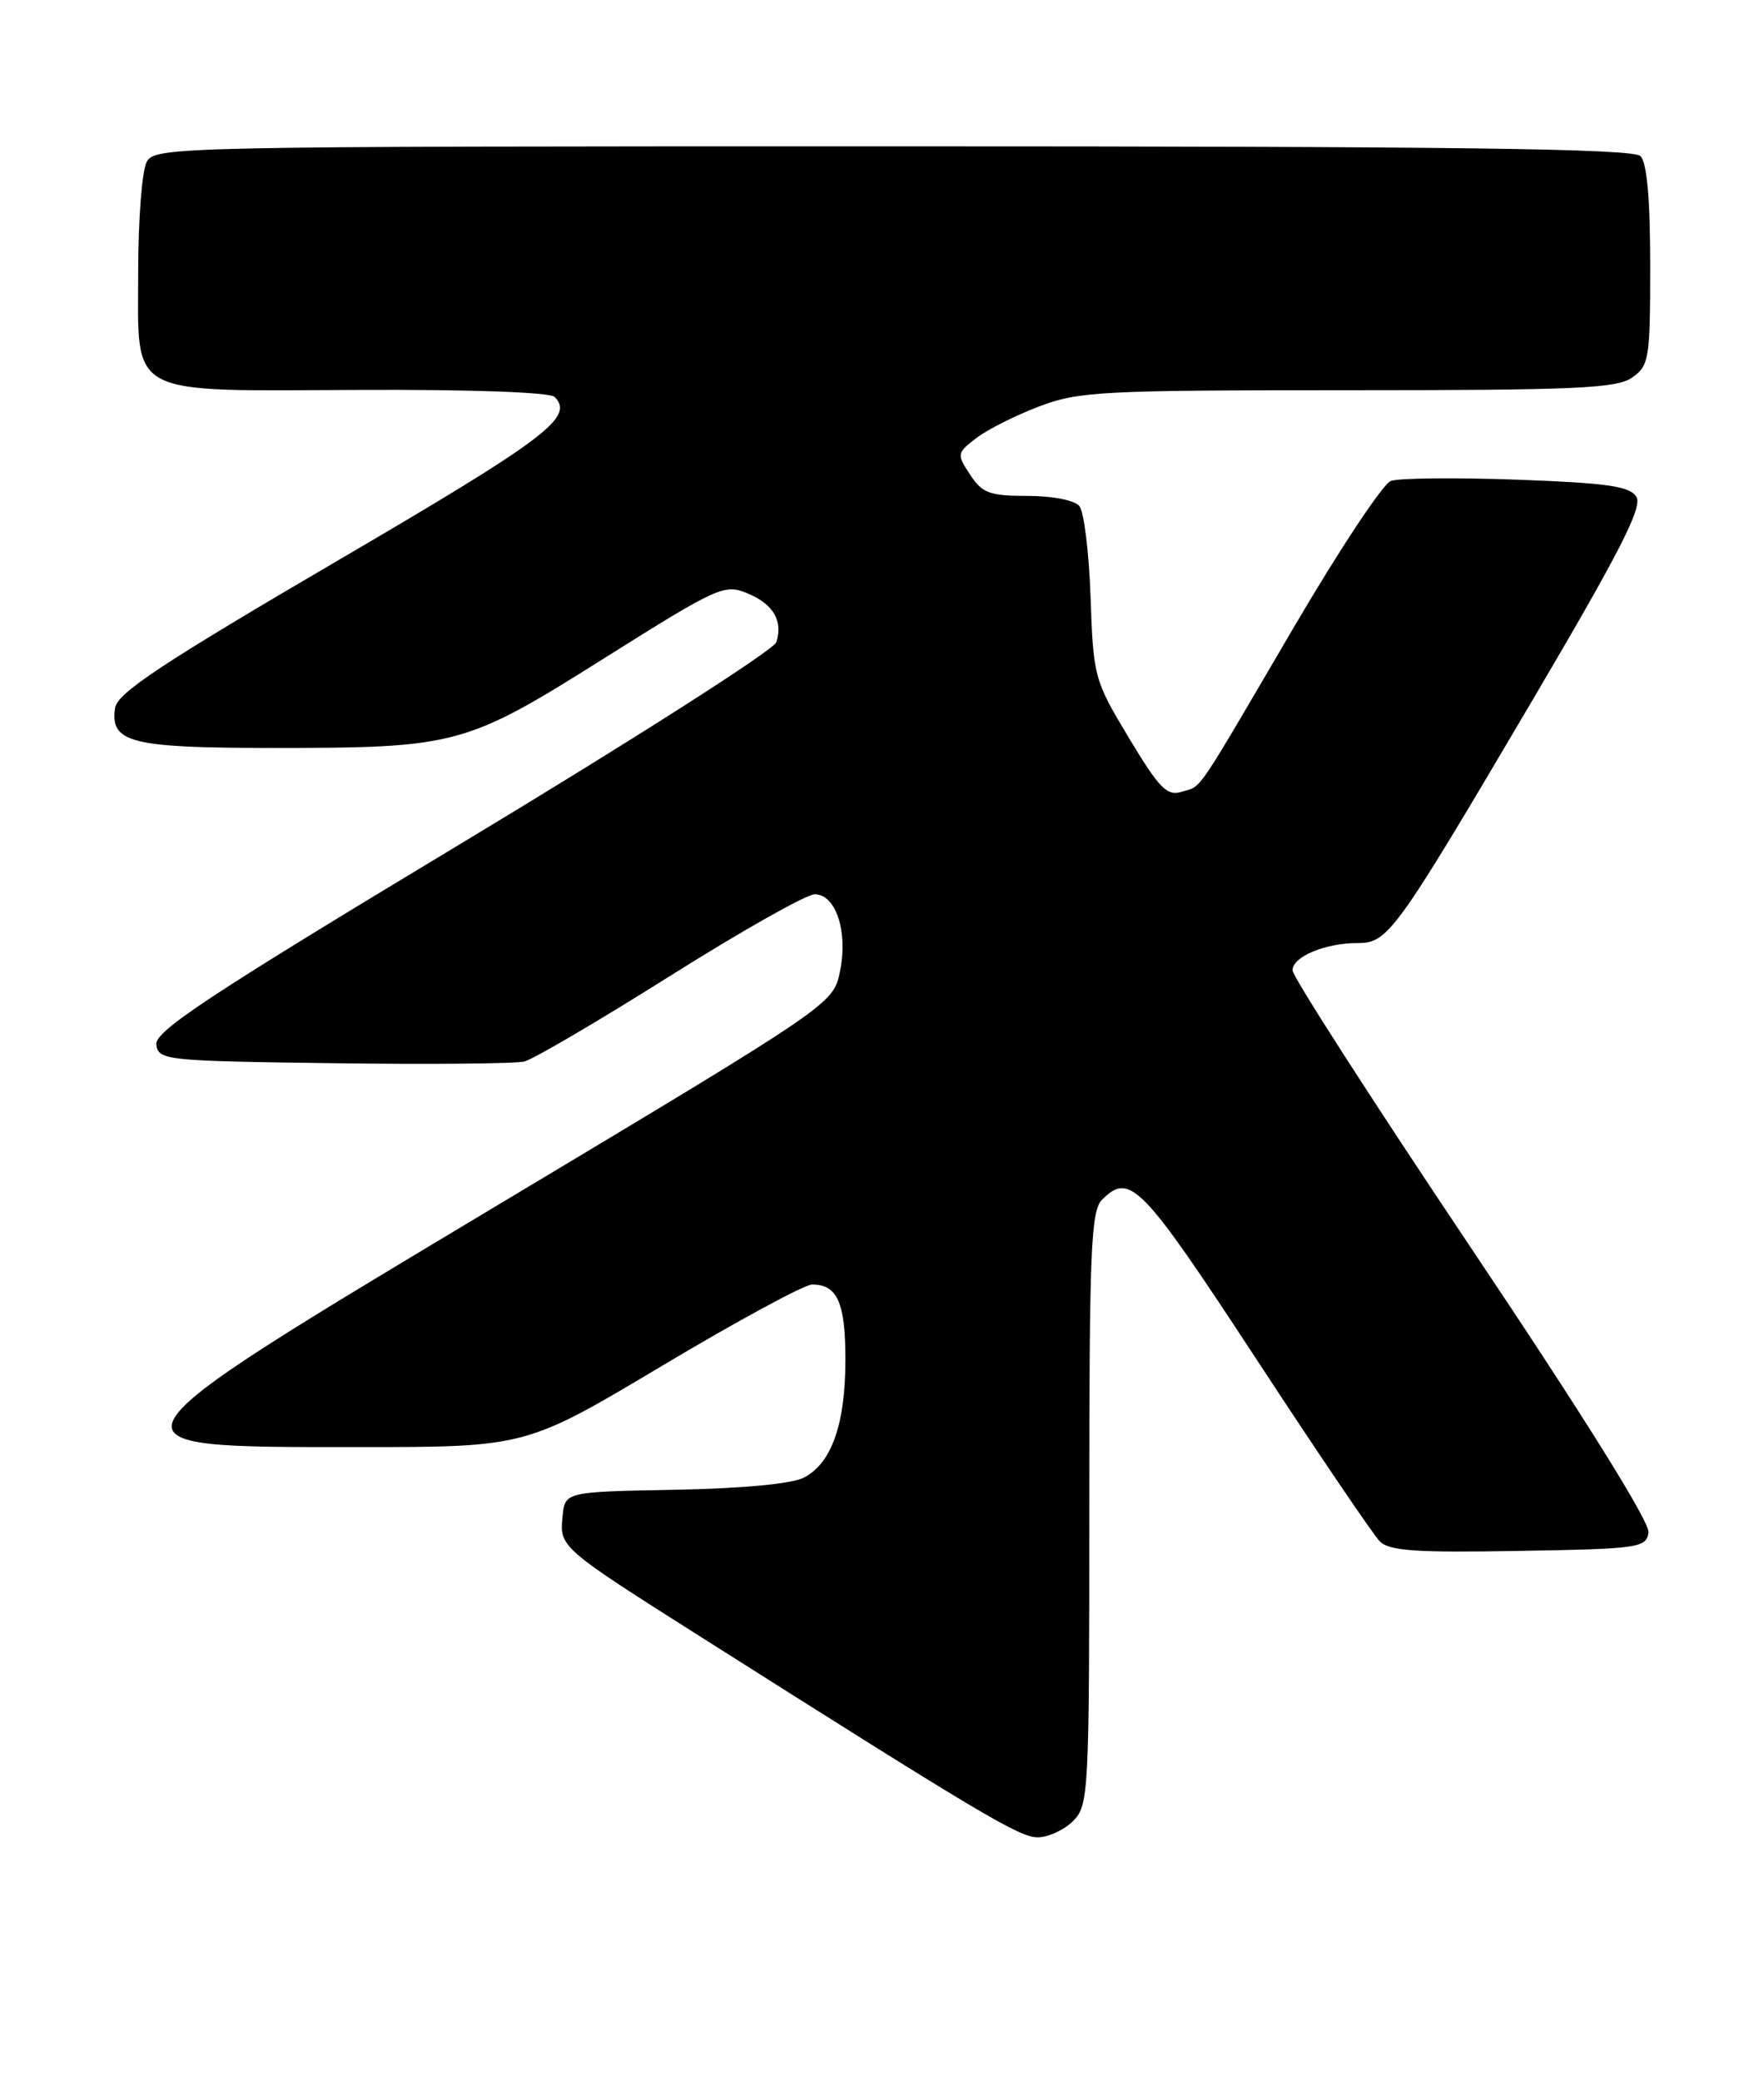 <?xml version="1.0" encoding="UTF-8" standalone="no"?>
<!DOCTYPE svg PUBLIC "-//W3C//DTD SVG 1.1//EN" "http://www.w3.org/Graphics/SVG/1.1/DTD/svg11.dtd" >
<svg xmlns="http://www.w3.org/2000/svg" xmlns:xlink="http://www.w3.org/1999/xlink" version="1.1" viewBox="0 0 217 256">
 <g >
 <path fill="currentColor"
d=" M 132.00 224.00 C 133.93 222.07 134.00 220.67 134.00 185.57 C 134.00 153.79 134.20 148.94 135.57 147.57 C 138.99 144.15 140.41 145.60 154.48 167.07 C 162.07 178.66 168.94 188.80 169.74 189.60 C 170.91 190.77 174.23 191.00 186.85 190.77 C 201.63 190.52 202.52 190.39 202.79 188.50 C 202.97 187.24 194.87 174.26 181.04 153.62 C 168.92 135.54 159.00 120.12 159.00 119.35 C 159.00 117.68 163.01 116.00 167.01 116.00 C 170.76 116.00 171.60 114.84 188.53 86.11 C 199.32 67.79 202.09 62.36 201.30 61.11 C 200.48 59.80 197.71 59.41 186.57 59.00 C 179.02 58.73 172.06 58.80 171.09 59.16 C 170.12 59.52 164.75 67.62 159.16 77.16 C 146.79 98.28 147.94 96.59 145.38 97.39 C 143.56 97.96 142.63 97.01 138.88 90.78 C 134.60 83.66 134.50 83.28 134.16 73.50 C 133.97 68.00 133.35 62.94 132.78 62.25 C 132.19 61.53 129.47 61.00 126.40 61.00 C 121.73 61.00 120.83 60.66 119.34 58.39 C 117.68 55.87 117.70 55.73 120.07 53.91 C 121.40 52.87 124.88 51.12 127.79 50.01 C 132.69 48.14 135.43 48.00 165.82 48.00 C 193.83 48.00 198.88 47.78 200.78 46.44 C 202.87 44.98 203.00 44.16 203.00 32.64 C 203.00 24.45 202.60 20.00 201.80 19.20 C 200.88 18.28 179.10 18.00 109.84 18.00 C 21.12 18.00 19.05 18.04 18.04 19.93 C 17.47 21.00 17.00 27.05 17.00 33.38 C 17.00 49.02 15.24 48.08 44.38 47.96 C 57.87 47.90 67.65 48.25 68.22 48.82 C 70.71 51.31 67.24 53.92 41.50 68.98 C 19.90 81.62 14.43 85.24 14.16 87.08 C 13.52 91.35 16.06 92.00 33.55 92.00 C 56.22 92.00 57.25 91.72 74.42 80.91 C 88.30 72.18 89.12 71.81 91.92 72.97 C 95.13 74.30 96.34 76.34 95.50 79.00 C 95.20 79.94 77.86 91.02 56.96 103.61 C 25.59 122.50 19.01 126.85 19.23 128.50 C 19.49 130.42 20.37 130.51 41.00 130.78 C 52.83 130.94 63.40 130.84 64.50 130.57 C 65.60 130.30 73.67 125.56 82.44 120.04 C 91.21 114.52 99.21 110.00 100.22 110.00 C 102.83 110.00 104.34 114.61 103.33 119.50 C 102.50 123.50 102.50 123.50 61.75 147.92 C 10.87 178.41 11.11 178.00 44.05 178.00 C 64.70 178.00 64.70 178.00 81.45 168.00 C 90.66 162.50 98.97 158.00 99.90 158.00 C 103.01 158.00 104.00 160.23 104.00 167.23 C 104.00 175.15 102.31 179.98 98.90 181.75 C 97.42 182.52 91.36 183.09 83.00 183.25 C 69.50 183.50 69.50 183.50 69.20 186.55 C 68.83 190.32 68.90 190.38 86.50 201.53 C 120.80 223.26 125.41 226.00 127.64 226.00 C 128.94 226.00 130.90 225.10 132.00 224.00 Z "/>
</g>
</svg>